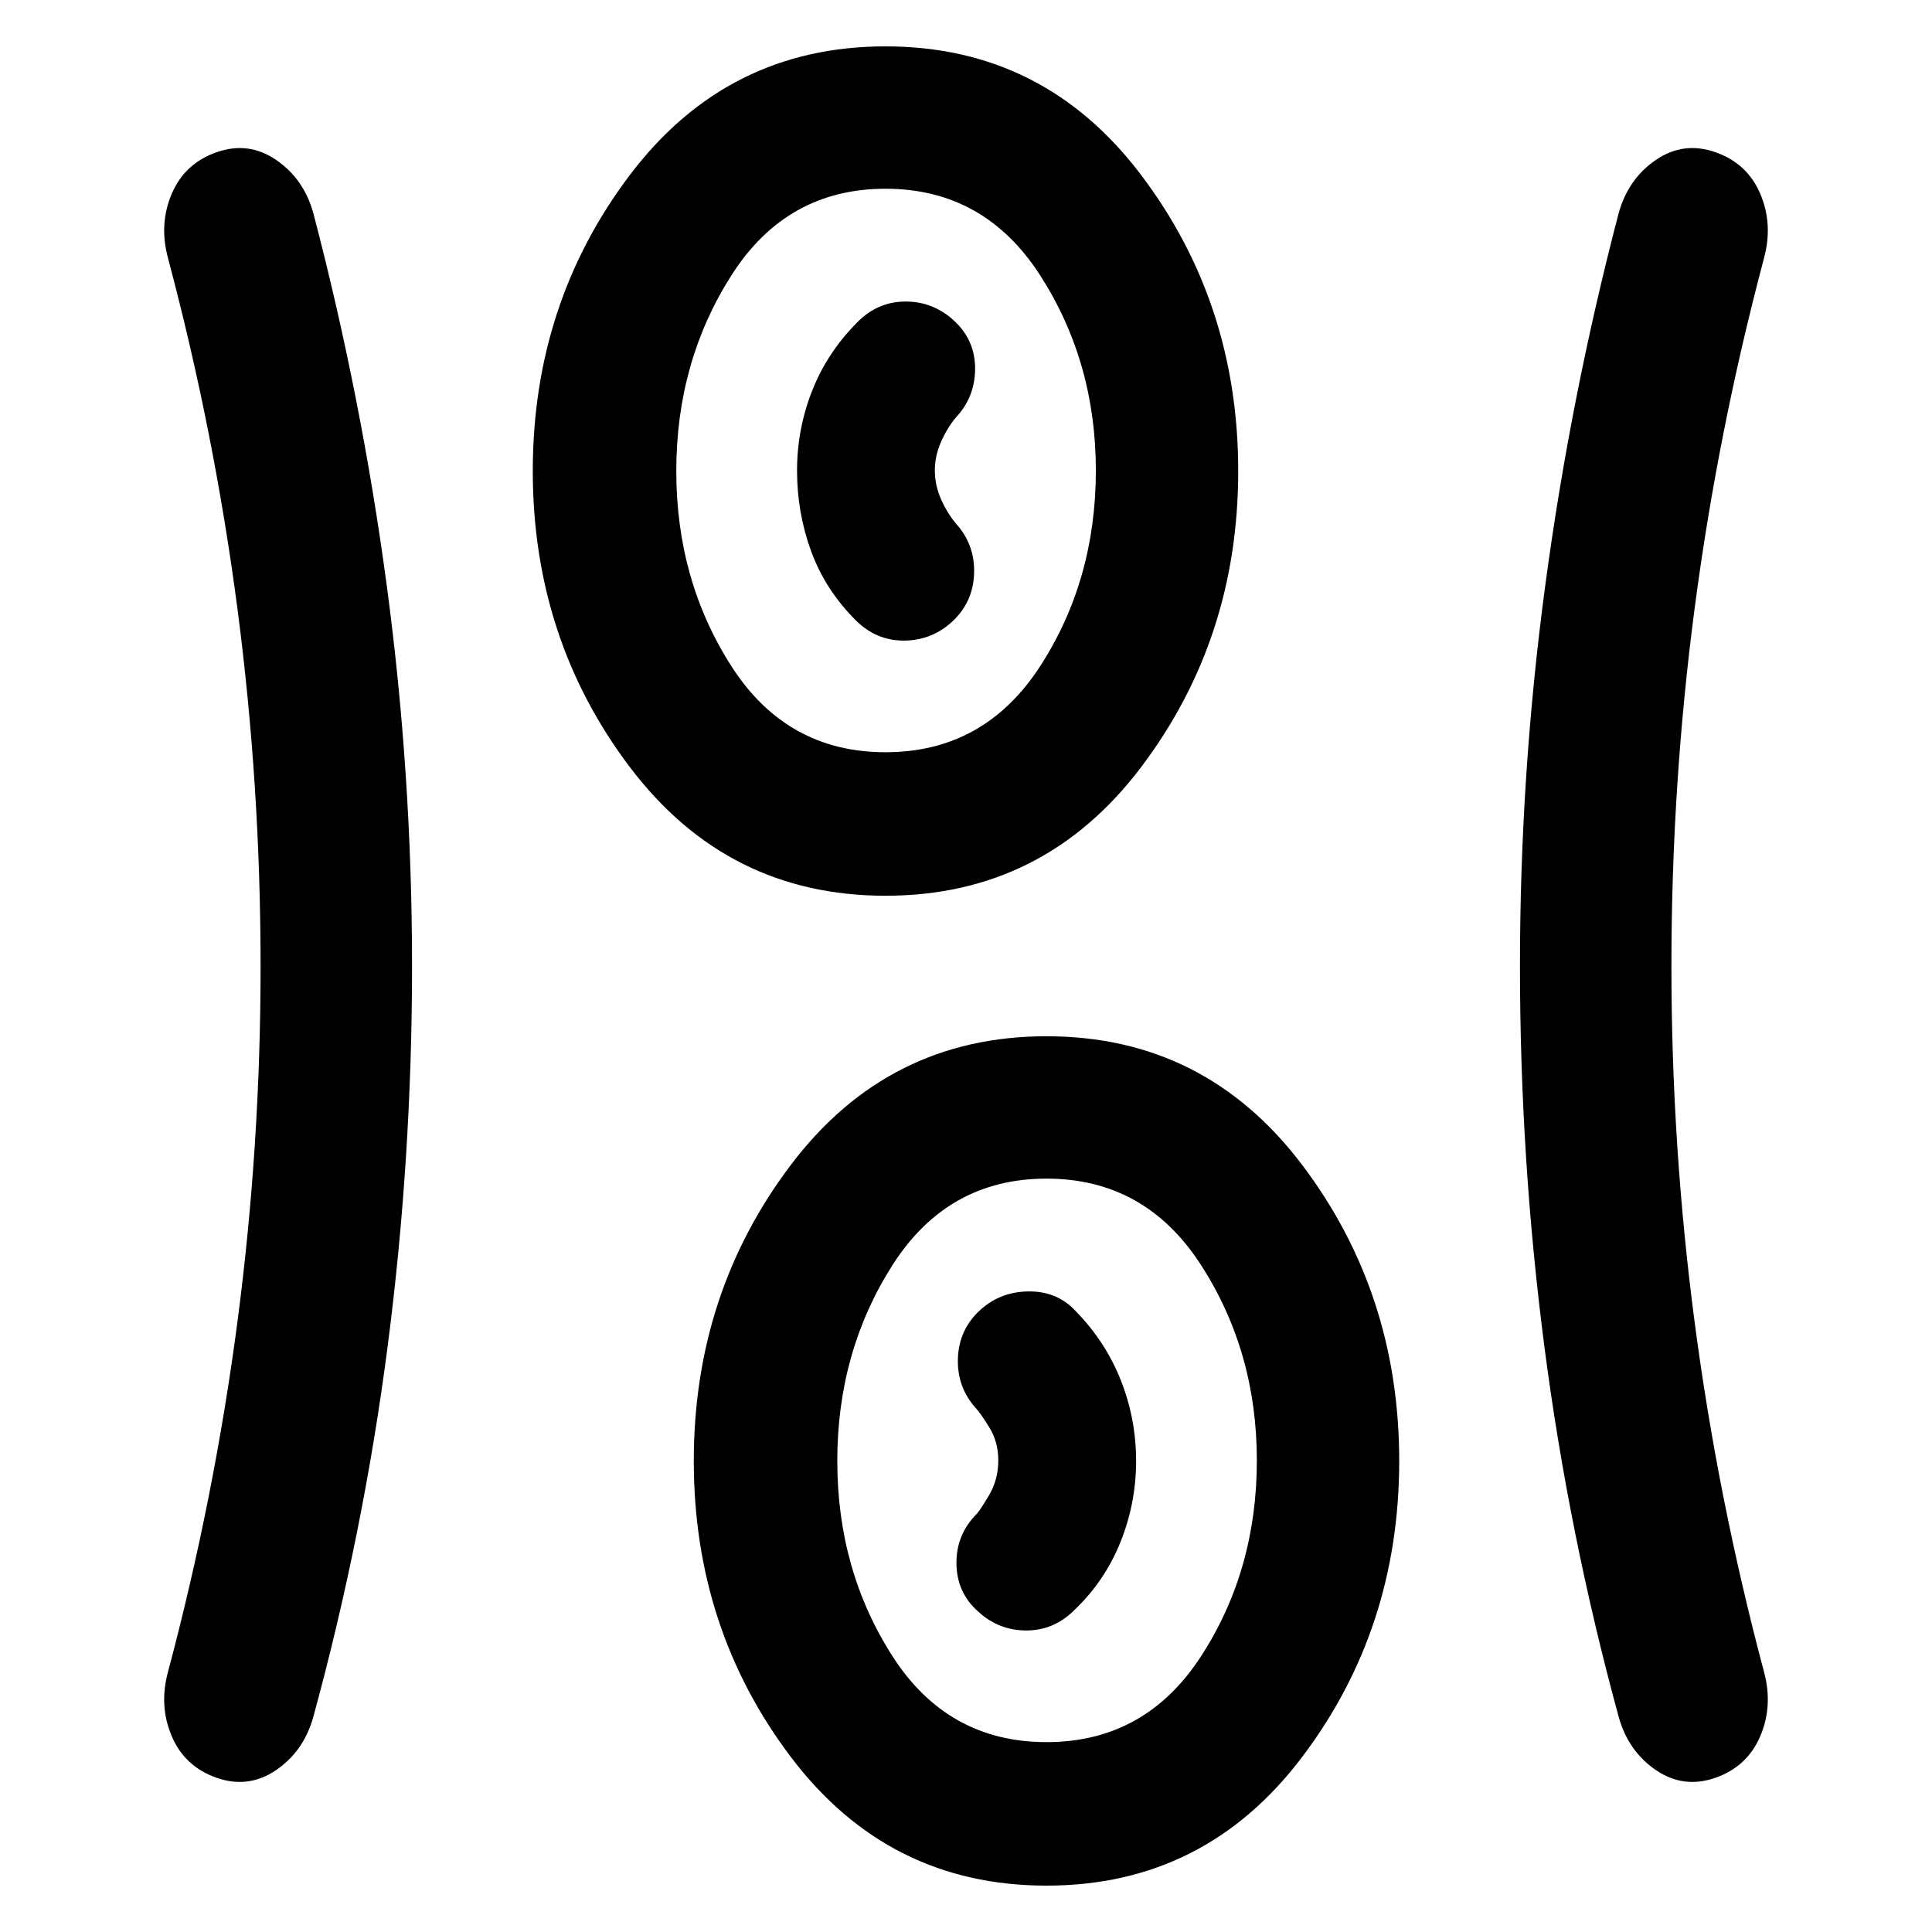 <svg xmlns="http://www.w3.org/2000/svg" width="48" height="48" viewBox="0 -960 960 960"><path d="M520-23.043q-78.652 0-126.957-63.826-48.305-63.826-48.305-147.196t48.305-147.196Q441.348-445.087 520-445.087q78.652 0 126.957 63.826 48.305 63.826 48.305 147.196T646.957-86.869Q598.652-23.043 520-23.043ZM204.738-480q0 95.343-12.065 188.584-12.065 93.242-37.065 184.807-4.808 16.918-18.513 26.22-13.705 9.302-29.531 3.737-15.826-5.565-22.24-20.674-6.413-15.109-1.847-31.935 23-86.439 34.5-173.872 11.5-87.432 11.5-176.589 0-90.157-11.5-177.868-11.5-87.71-34.5-174.149-4.566-16.826 1.848-31.935 6.413-15.109 22.239-20.674 15.826-5.565 29.531 3.737 13.705 9.302 18.513 26.22 24 91.565 36.565 185.307Q204.738-575.343 204.738-480Zm625.785.144q0 89.013 11.5 176.584 11.5 87.572 34.5 174.011 4.566 16.826-1.848 31.935-6.413 15.109-22.239 20.674-15.826 5.566-29.531-3.737-13.705-9.302-18.513-26.22-25-91.565-37.065-184.807Q755.262-384.657 755.262-480t12.565-189.084q12.565-93.742 36.565-185.307 4.808-16.918 18.513-26.22 13.705-9.302 29.531-3.737 15.826 5.565 22.239 20.674 6.414 15.109 1.848 31.935-23 86.626-34.5 174.248-11.5 87.621-11.5 177.635ZM520-94.347q49.13 0 76.826-42.718 27.696-42.717 27.696-97.283 0-54-27.696-97t-76.826-43q-49.13 0-76.544 43-27.413 43-27.413 97.283t27.413 97Q470.87-94.347 520-94.347Zm-33.883-64.82q10.187 9.341 23.883 9.341t23.826-10.13q15.131-14.398 22.913-33.764 7.783-19.365 7.783-40.301 0-20.936-7.565-40.062-7.566-19.127-22.131-34.091-9.096-10.13-23.309-10.13-14.213 0-24.343 9.13-10.696 9.696-11.196 24.158-.5 14.461 9.196 25.06 1.696 1.696 6.282 8.997 4.587 7.301 4.587 16.611 0 9.545-4.587 17.294-4.586 7.75-6.282 9.445-10.131 10.297-9.913 24.699.217 14.402 10.856 23.743ZM440-514.913q-78.652 0-126.957-63.826-48.305-63.826-48.305-147.196t48.305-147.196Q361.348-936.957 440-936.957q78.652 0 126.957 63.826 48.305 63.826 48.305 147.196t-48.305 147.196Q518.652-514.913 440-514.913Zm0-71.305q49.13 0 76.826-42.717 27.696-42.717 27.696-97.283 0-54-27.696-97t-76.826-43q-49.13 0-76.544 43-27.413 43-27.413 97.283t27.413 97Q390.87-586.218 440-586.218Zm32.826-64.608q10.696-9.696 11.196-24.158.5-14.461-9.196-25.06-4.435-5.435-7.369-12.209-2.935-6.775-2.935-14.001 0-7.03 2.935-13.866 2.934-6.837 7.369-12.271 9.696-10.247 9.696-24.479t-10.646-23.963q-10.247-9.341-23.909-9.341-13.663 0-23.793 10.13-15.131 15.131-22.631 34.214-7.5 19.084-7.5 39.715 0 20.829 7 39.994 7 19.164 22.131 34.295 10.13 10.13 23.826 10.13t23.826-9.13ZM440-726.218Zm80 491.87Z"/></svg>